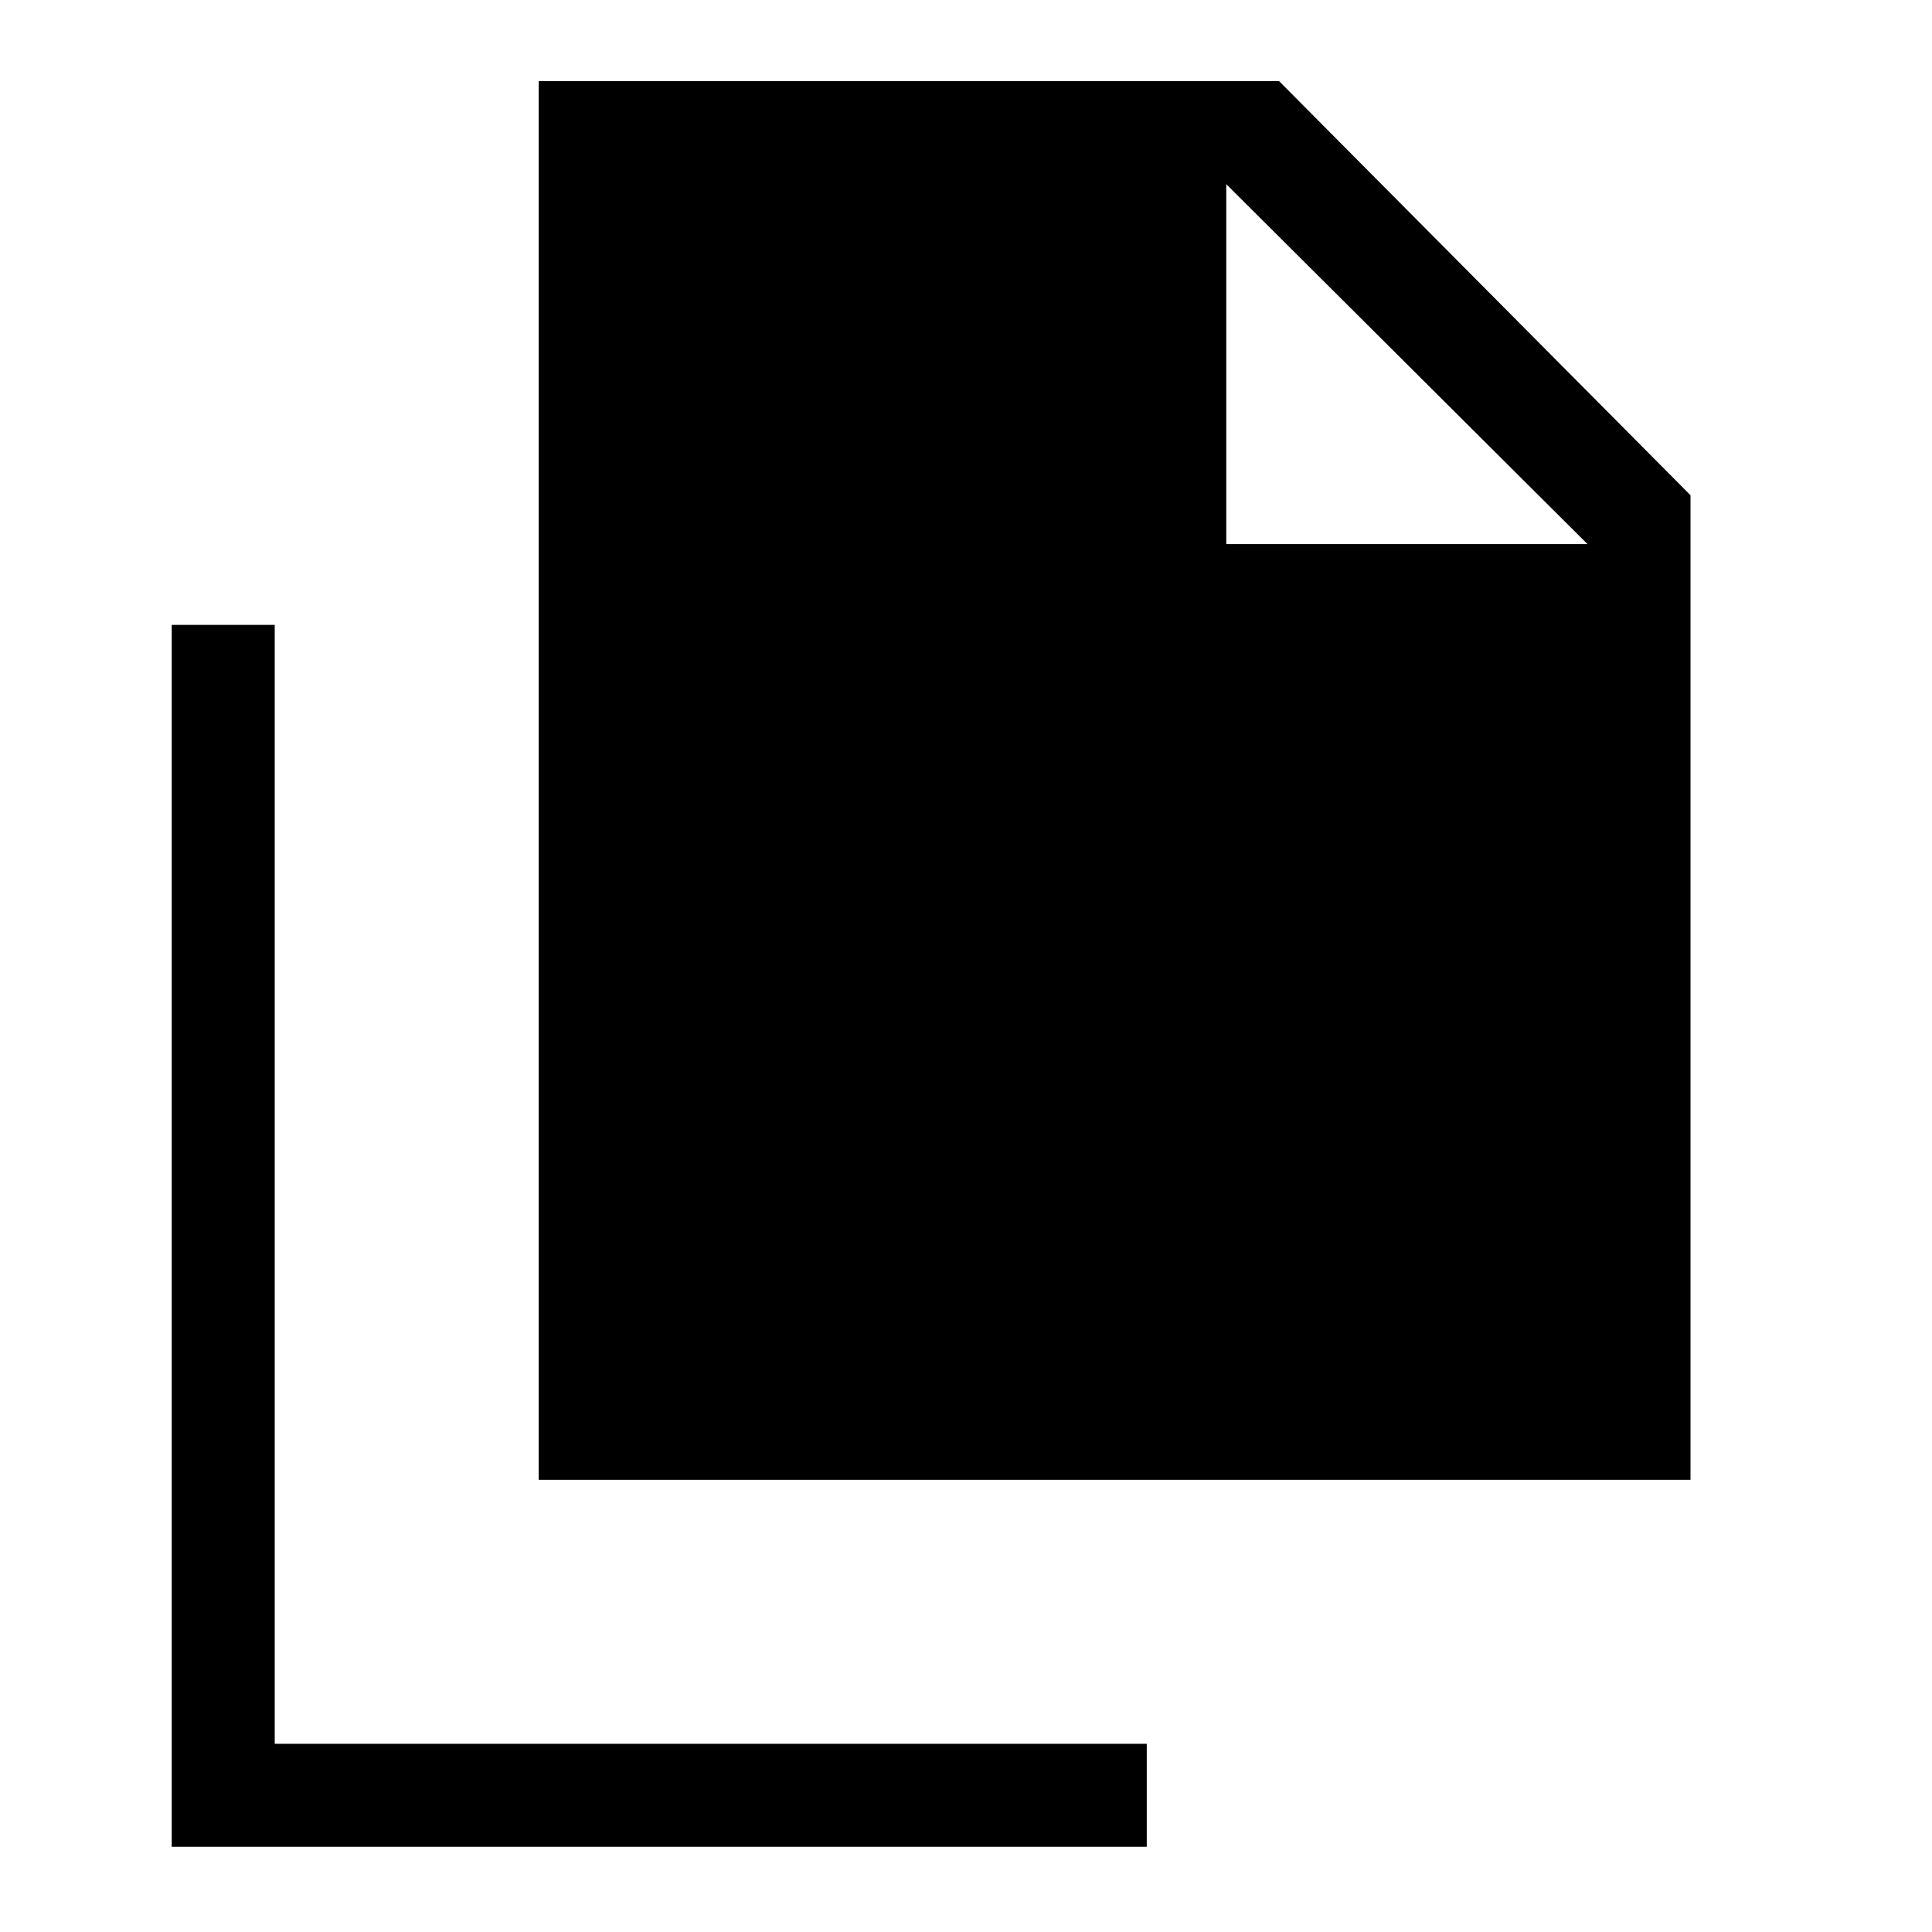 <svg xmlns="http://www.w3.org/2000/svg" height="40" viewBox="0 -960 960 960" width="40"><path d="M267.69-224.69v-694.98h367.9L840-713.92v489.23H267.69Zm341.64-464.95h179.49L609.33-868.49v178.85Zm-524 647.31v-607.16h51.18v555.98h433.31v51.18H85.33Z"/></svg>